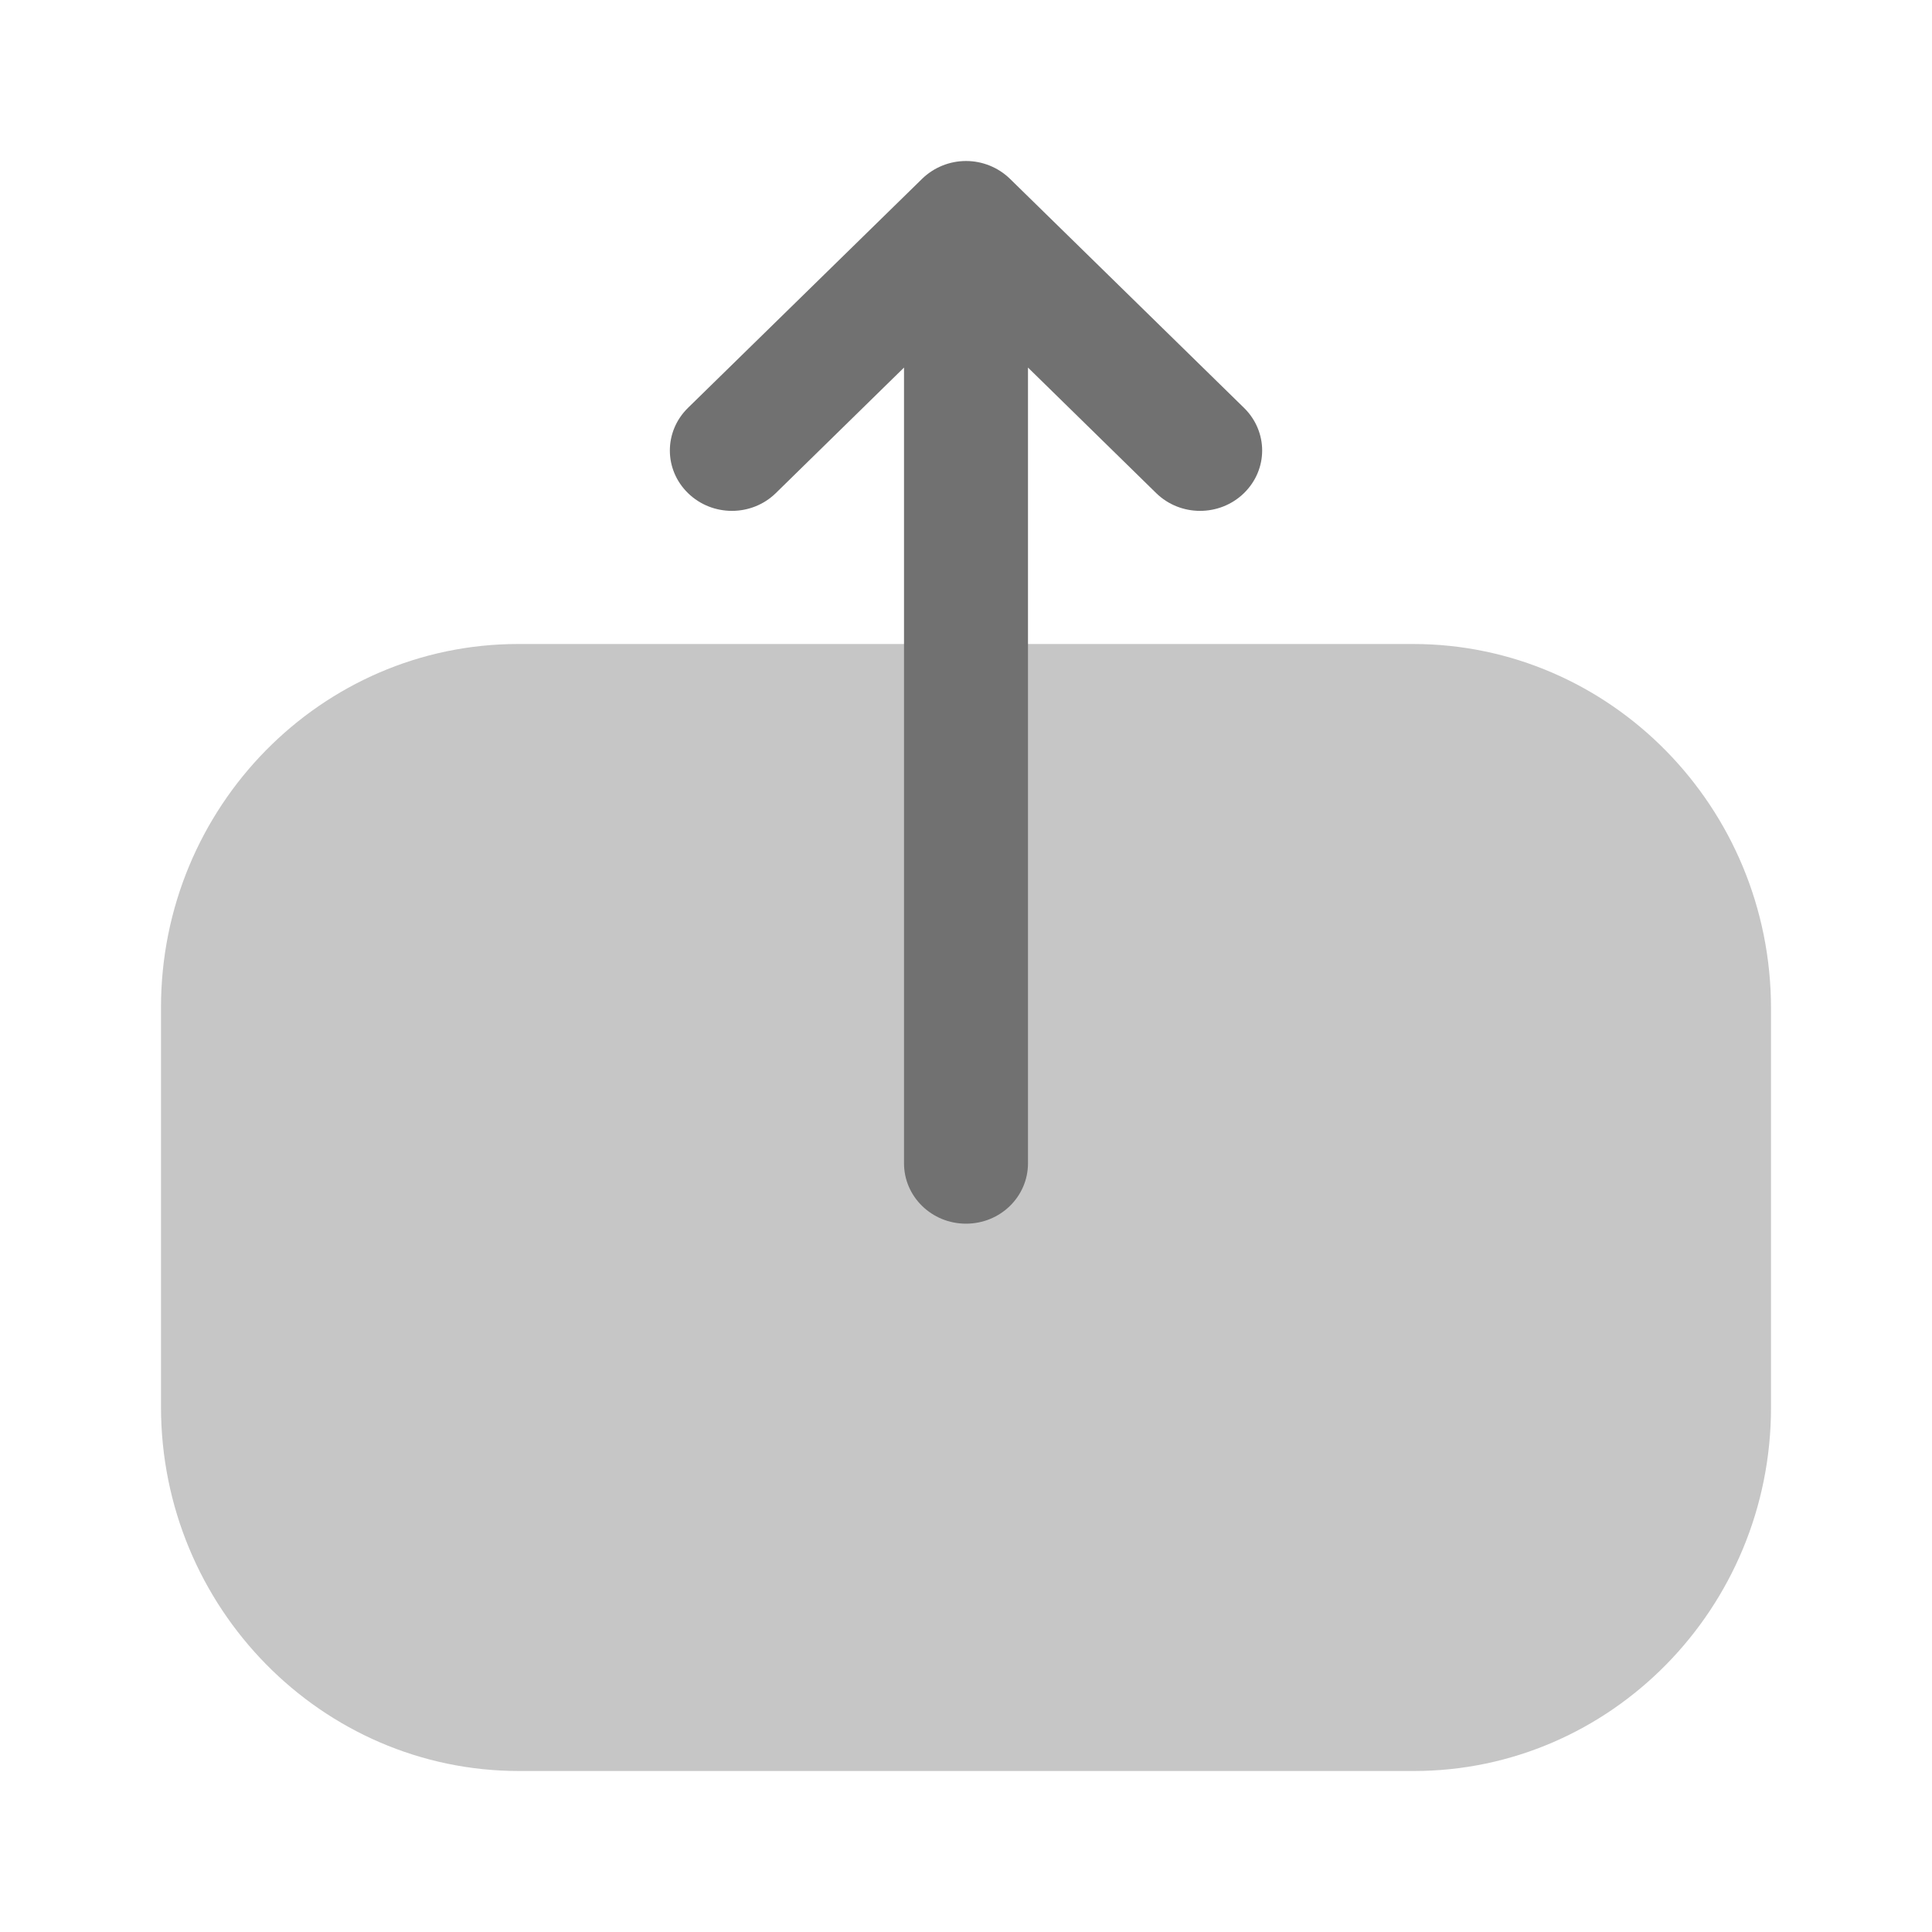 <svg width="24" height="24" viewBox="0 0 24 24" fill="none" xmlns="http://www.w3.org/2000/svg">
<g id="Iconly/Bulk/Upload">
<g id="Upload">
<path id="Fill 1" opacity="0.4" d="M6.447 22C3.996 22 2 19.97 2 17.476V12.514C2 10.025 3.99 8 6.437 8L17.553 8C20.005 8 22 10.03 22 12.526V17.485C22 19.975 20.01 22 17.563 22H16.623H6.447Z" fill="#717171"/>
<path id="Fill 3" d="M11.455 2.221L8.546 5.067C8.246 5.361 8.246 5.834 8.548 6.127C8.85 6.42 9.337 6.419 9.637 6.126L11.23 4.566V6.061V14.451C11.23 14.866 11.575 15.201 12 15.201C12.426 15.201 12.77 14.866 12.77 14.451V4.566L14.363 6.126C14.663 6.419 15.15 6.42 15.452 6.127C15.603 5.98 15.679 5.789 15.679 5.596C15.679 5.405 15.603 5.213 15.454 5.067L12.546 2.221C12.401 2.08 12.205 2 12 2C11.796 2 11.6 2.08 11.455 2.221" fill="#717171"/>
</g>
</g>
</svg>
